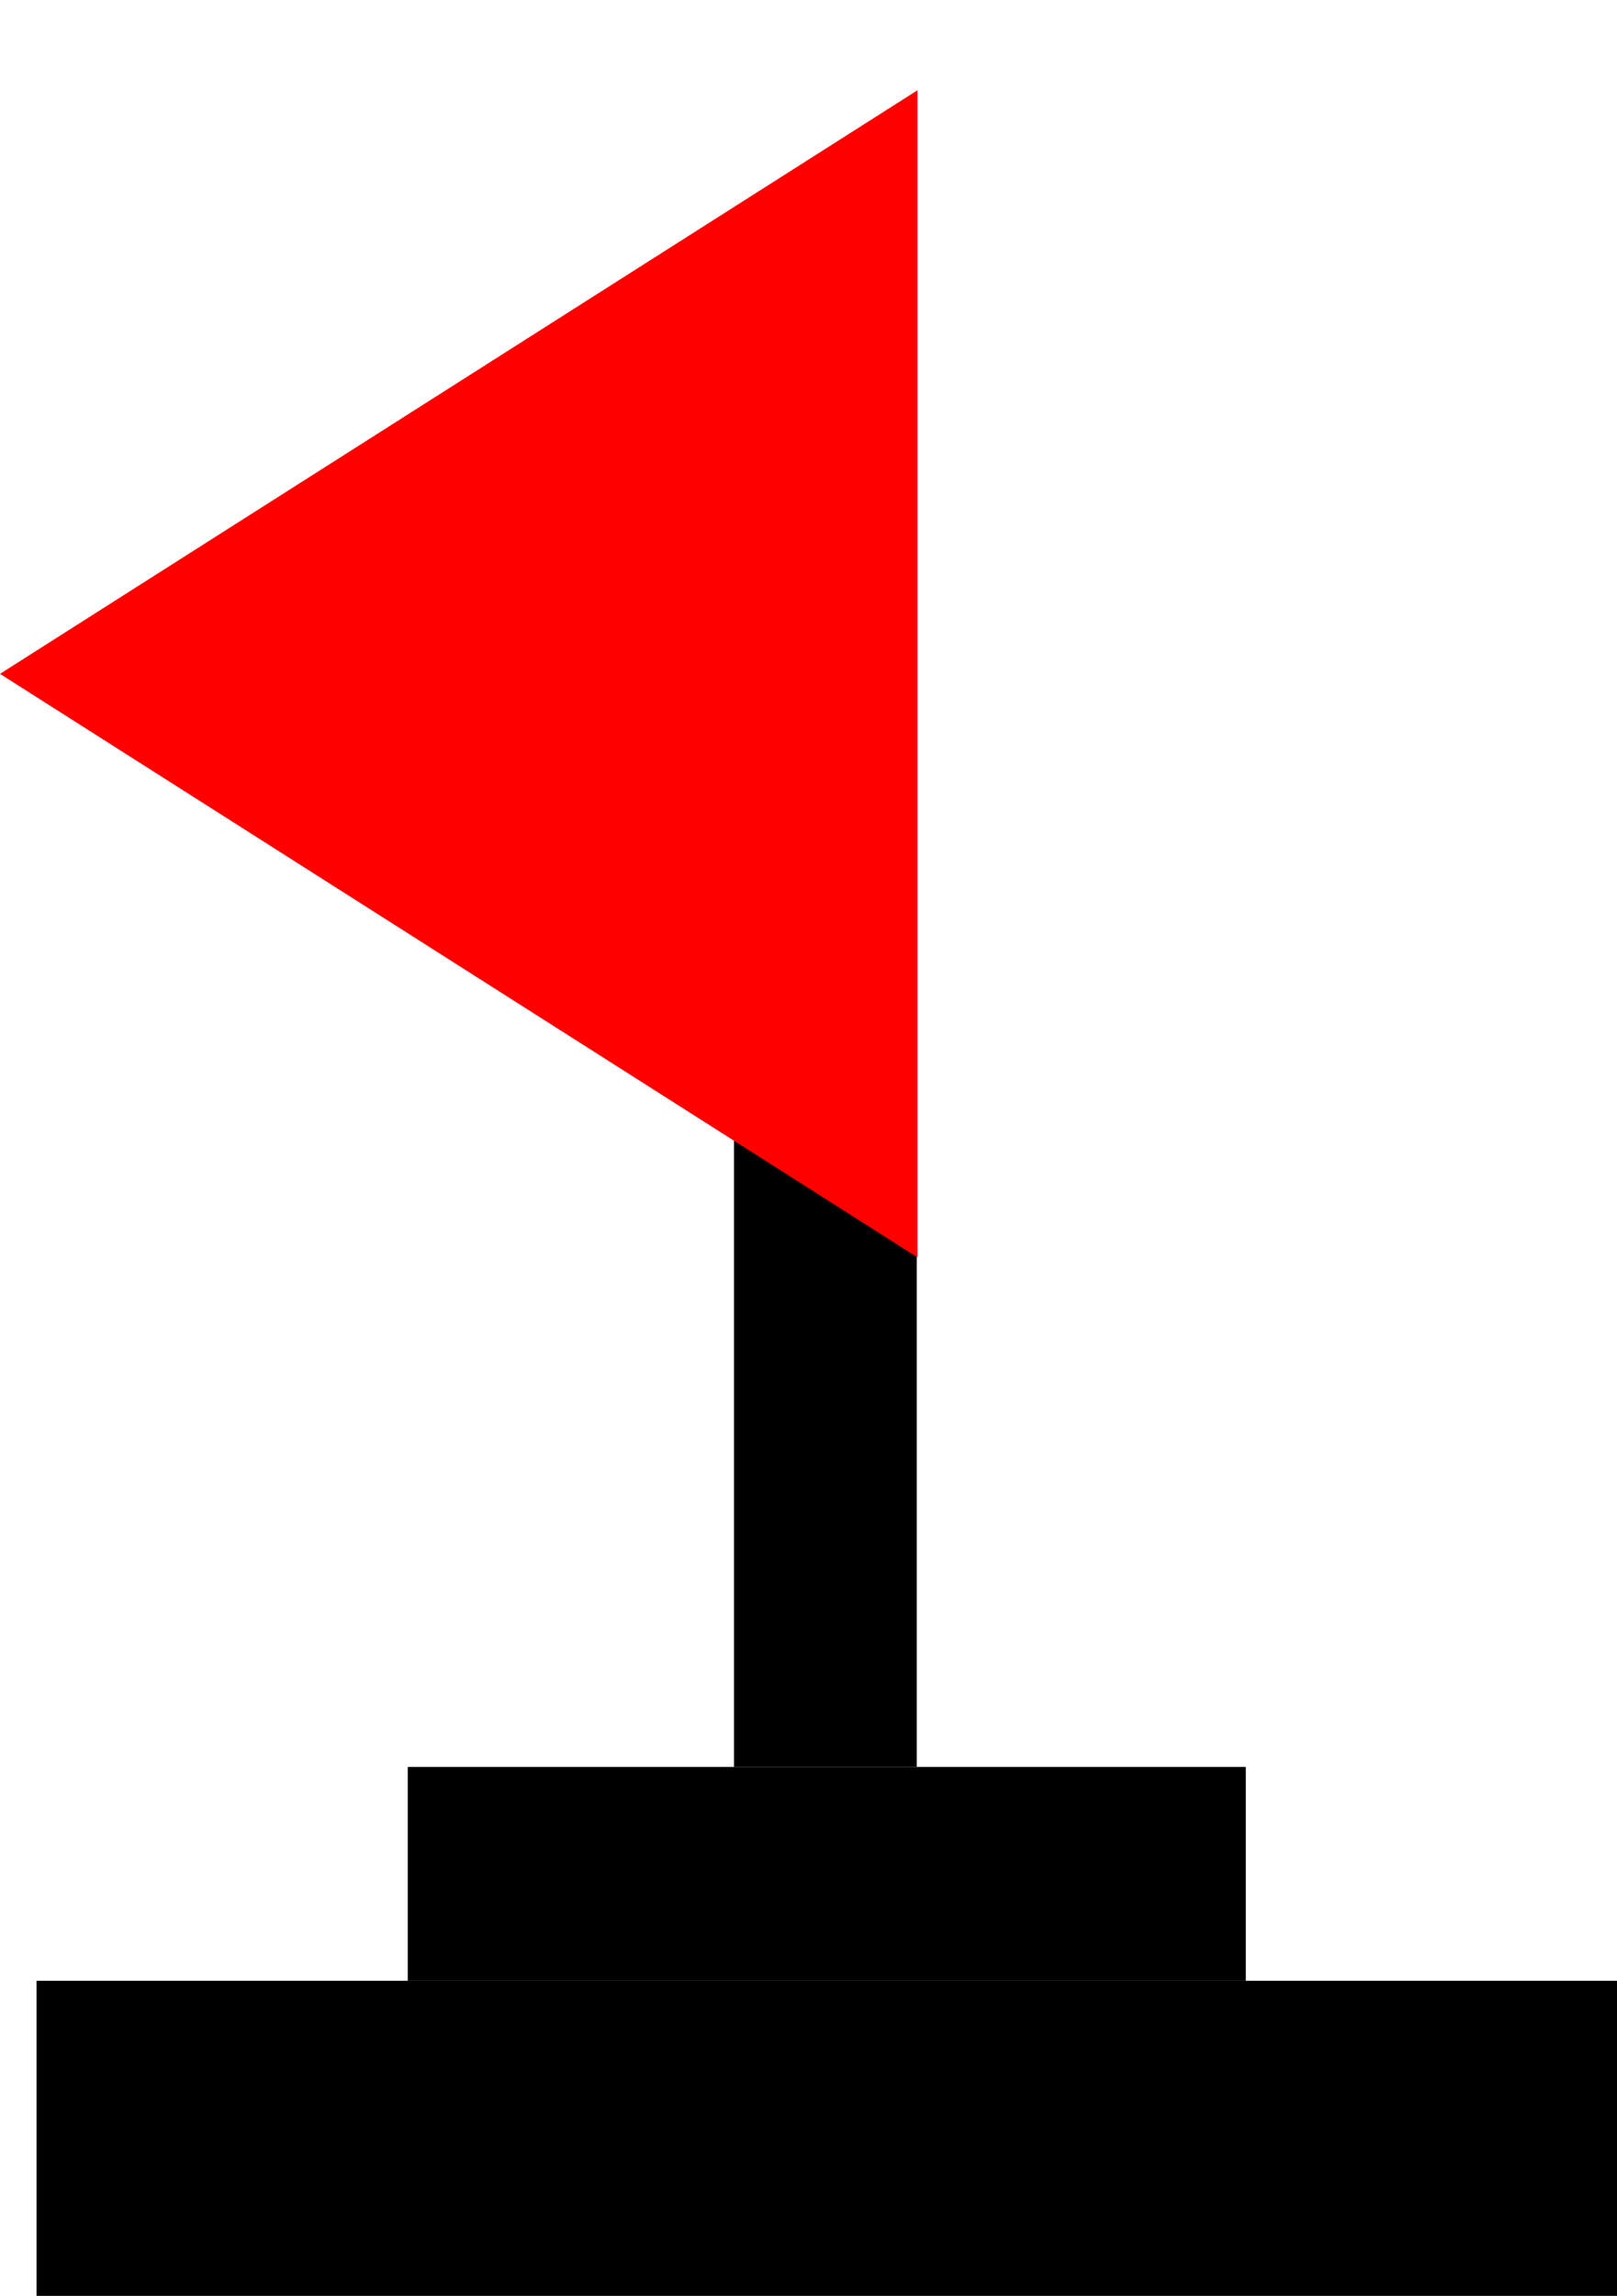 <svg width="575" height="816" viewBox="0 0 575 816" fill="none" xmlns="http://www.w3.org/2000/svg">
    <rect x="13" y="704" width="562" height="112" fill="black"/>
    <rect x="145" y="628" width="298" height="76" fill="black"/>
    <rect x="261" y="392" width="65" height="236" fill="black"/>
    <path d="M0 239.5L326.25 32.087V446.913L0 239.5Z" fill="#FF0000"/>
</svg>
